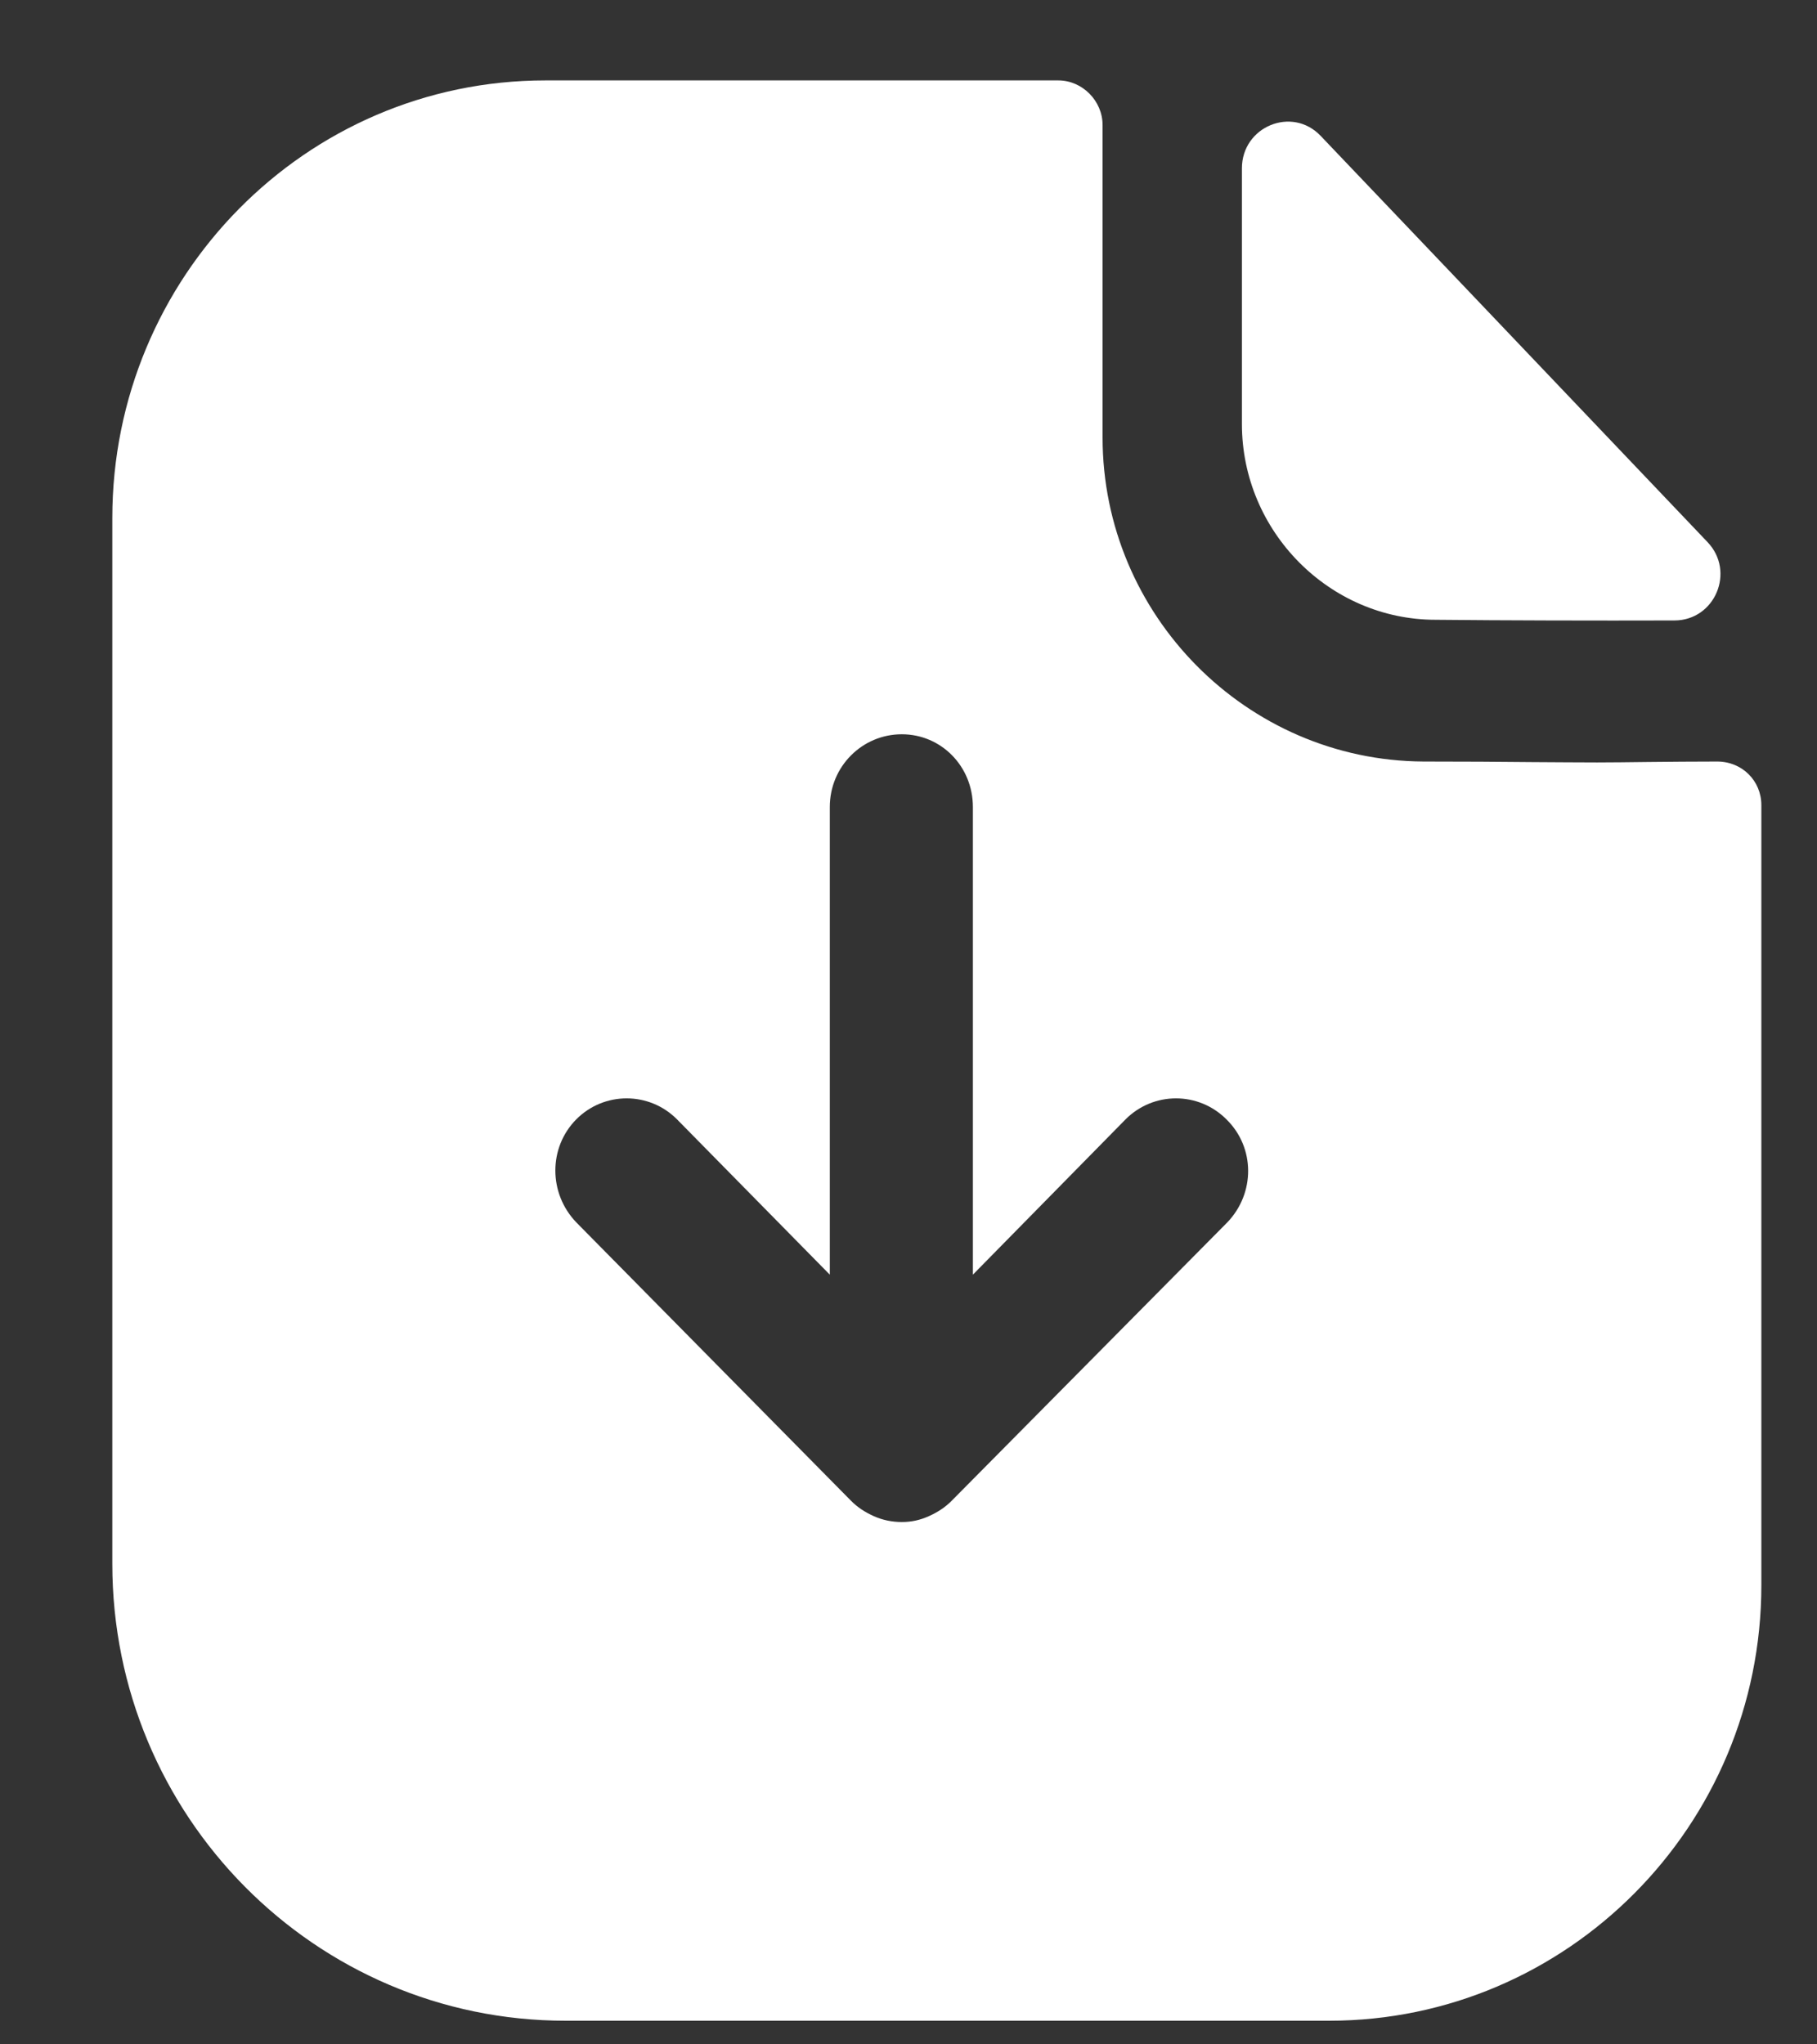 <svg width="16" height="18" viewBox="0 0 16 18" fill="none" xmlns="http://www.w3.org/2000/svg">
<rect x="0" y="0" width="16" height="18" fill="#333333" stroke="none"/>
<g id="Paper Download">
<path id="Paper Download_2" fill-rule="evenodd" clip-rule="evenodd" d="M8.381 13.213L10.808 10.762C11.053 10.506 11.053 10.104 10.8 9.856C10.554 9.609 10.157 9.609 9.911 9.856L8.567 11.223V7.106C8.567 6.747 8.288 6.465 7.941 6.465C7.594 6.465 7.307 6.747 7.307 7.106V11.223L5.962 9.856C5.717 9.609 5.319 9.609 5.074 9.856C4.829 10.104 4.829 10.506 5.074 10.762L7.493 13.213C7.552 13.273 7.62 13.316 7.696 13.35C7.772 13.384 7.856 13.401 7.941 13.401C8.026 13.401 8.102 13.384 8.178 13.35C8.254 13.316 8.322 13.273 8.381 13.213ZM14.509 6.709C14.708 6.707 14.924 6.705 15.121 6.705C15.341 6.705 15.51 6.875 15.51 7.089V13.957C15.51 16.075 13.802 17.792 11.704 17.792H4.981C2.774 17.792 0.989 15.989 0.989 13.768V4.561C0.989 2.442 2.689 0.708 4.803 0.708H9.319C9.531 0.708 9.709 0.888 9.709 1.101V3.852C9.709 5.415 10.977 6.696 12.533 6.705C12.891 6.705 13.21 6.707 13.49 6.71C13.706 6.711 13.898 6.713 14.064 6.713C14.184 6.713 14.34 6.711 14.509 6.709ZM14.745 5.463C14.051 5.465 13.231 5.463 12.642 5.457C11.707 5.457 10.936 4.679 10.936 3.734V1.482C10.936 1.114 11.378 0.931 11.63 1.197C12.282 1.88 13.279 2.928 14.122 3.813C14.463 4.171 14.779 4.503 15.036 4.773C15.283 5.032 15.102 5.462 14.745 5.463Z" fill="white"/>
</g>
</svg>
